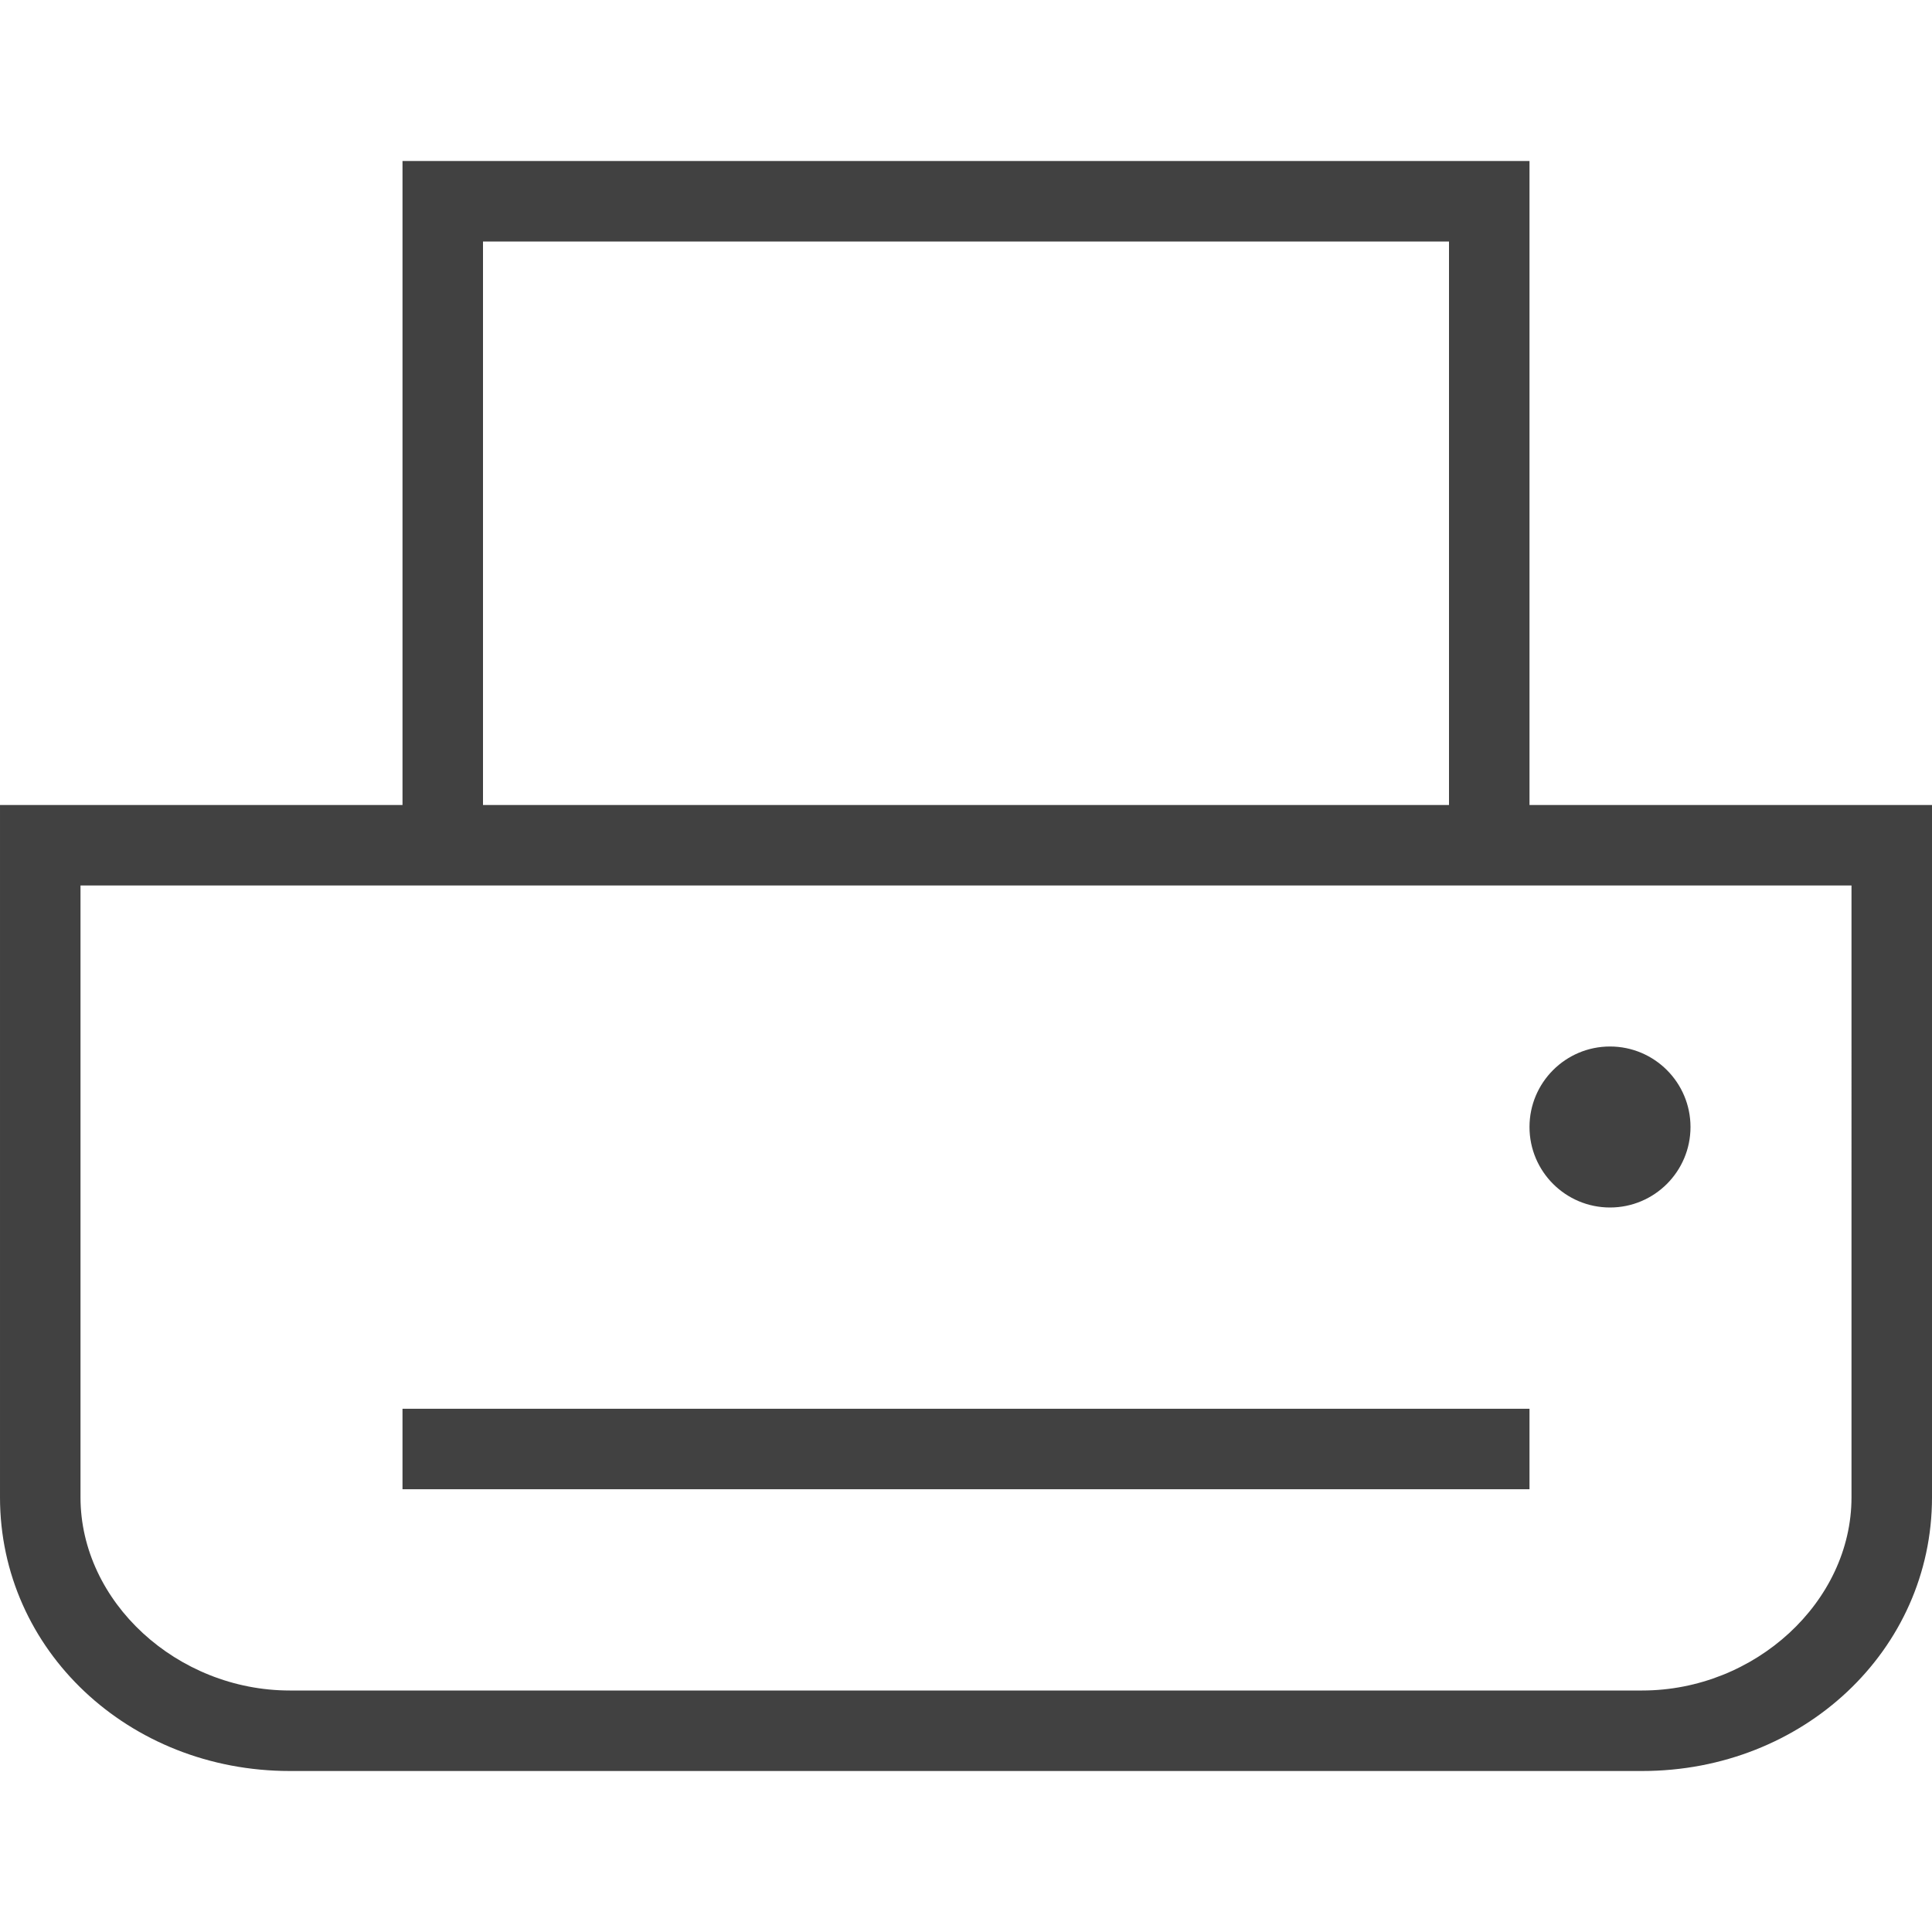 <svg height="30" viewBox="0 0 30 30" width="30" xmlns="http://www.w3.org/2000/svg"><path d="m23.75 12.5v-10h-17.5v10h-6.25v10.75c0 2.375 2 4.25 4.5 4.25h21c2.5 0 4.5-1.875 4.5-4.25v-10.75zm-16.25-8.75h15v8.75h-15zm21.25 19.5c0 1.625-1.5 3-3.25 3h-21c-1.75 0-3.25-1.375-3.25-3v-9.5h27.5zm-22.5-1.375v1.25h17.5v-1.25zm18.75-3.125c.69 0 1.25-.56 1.25-1.25s-.56-1.25-1.25-1.25-1.25.56-1.25 1.25.56 1.25 1.25 1.25z" fill="#414141"/></svg>